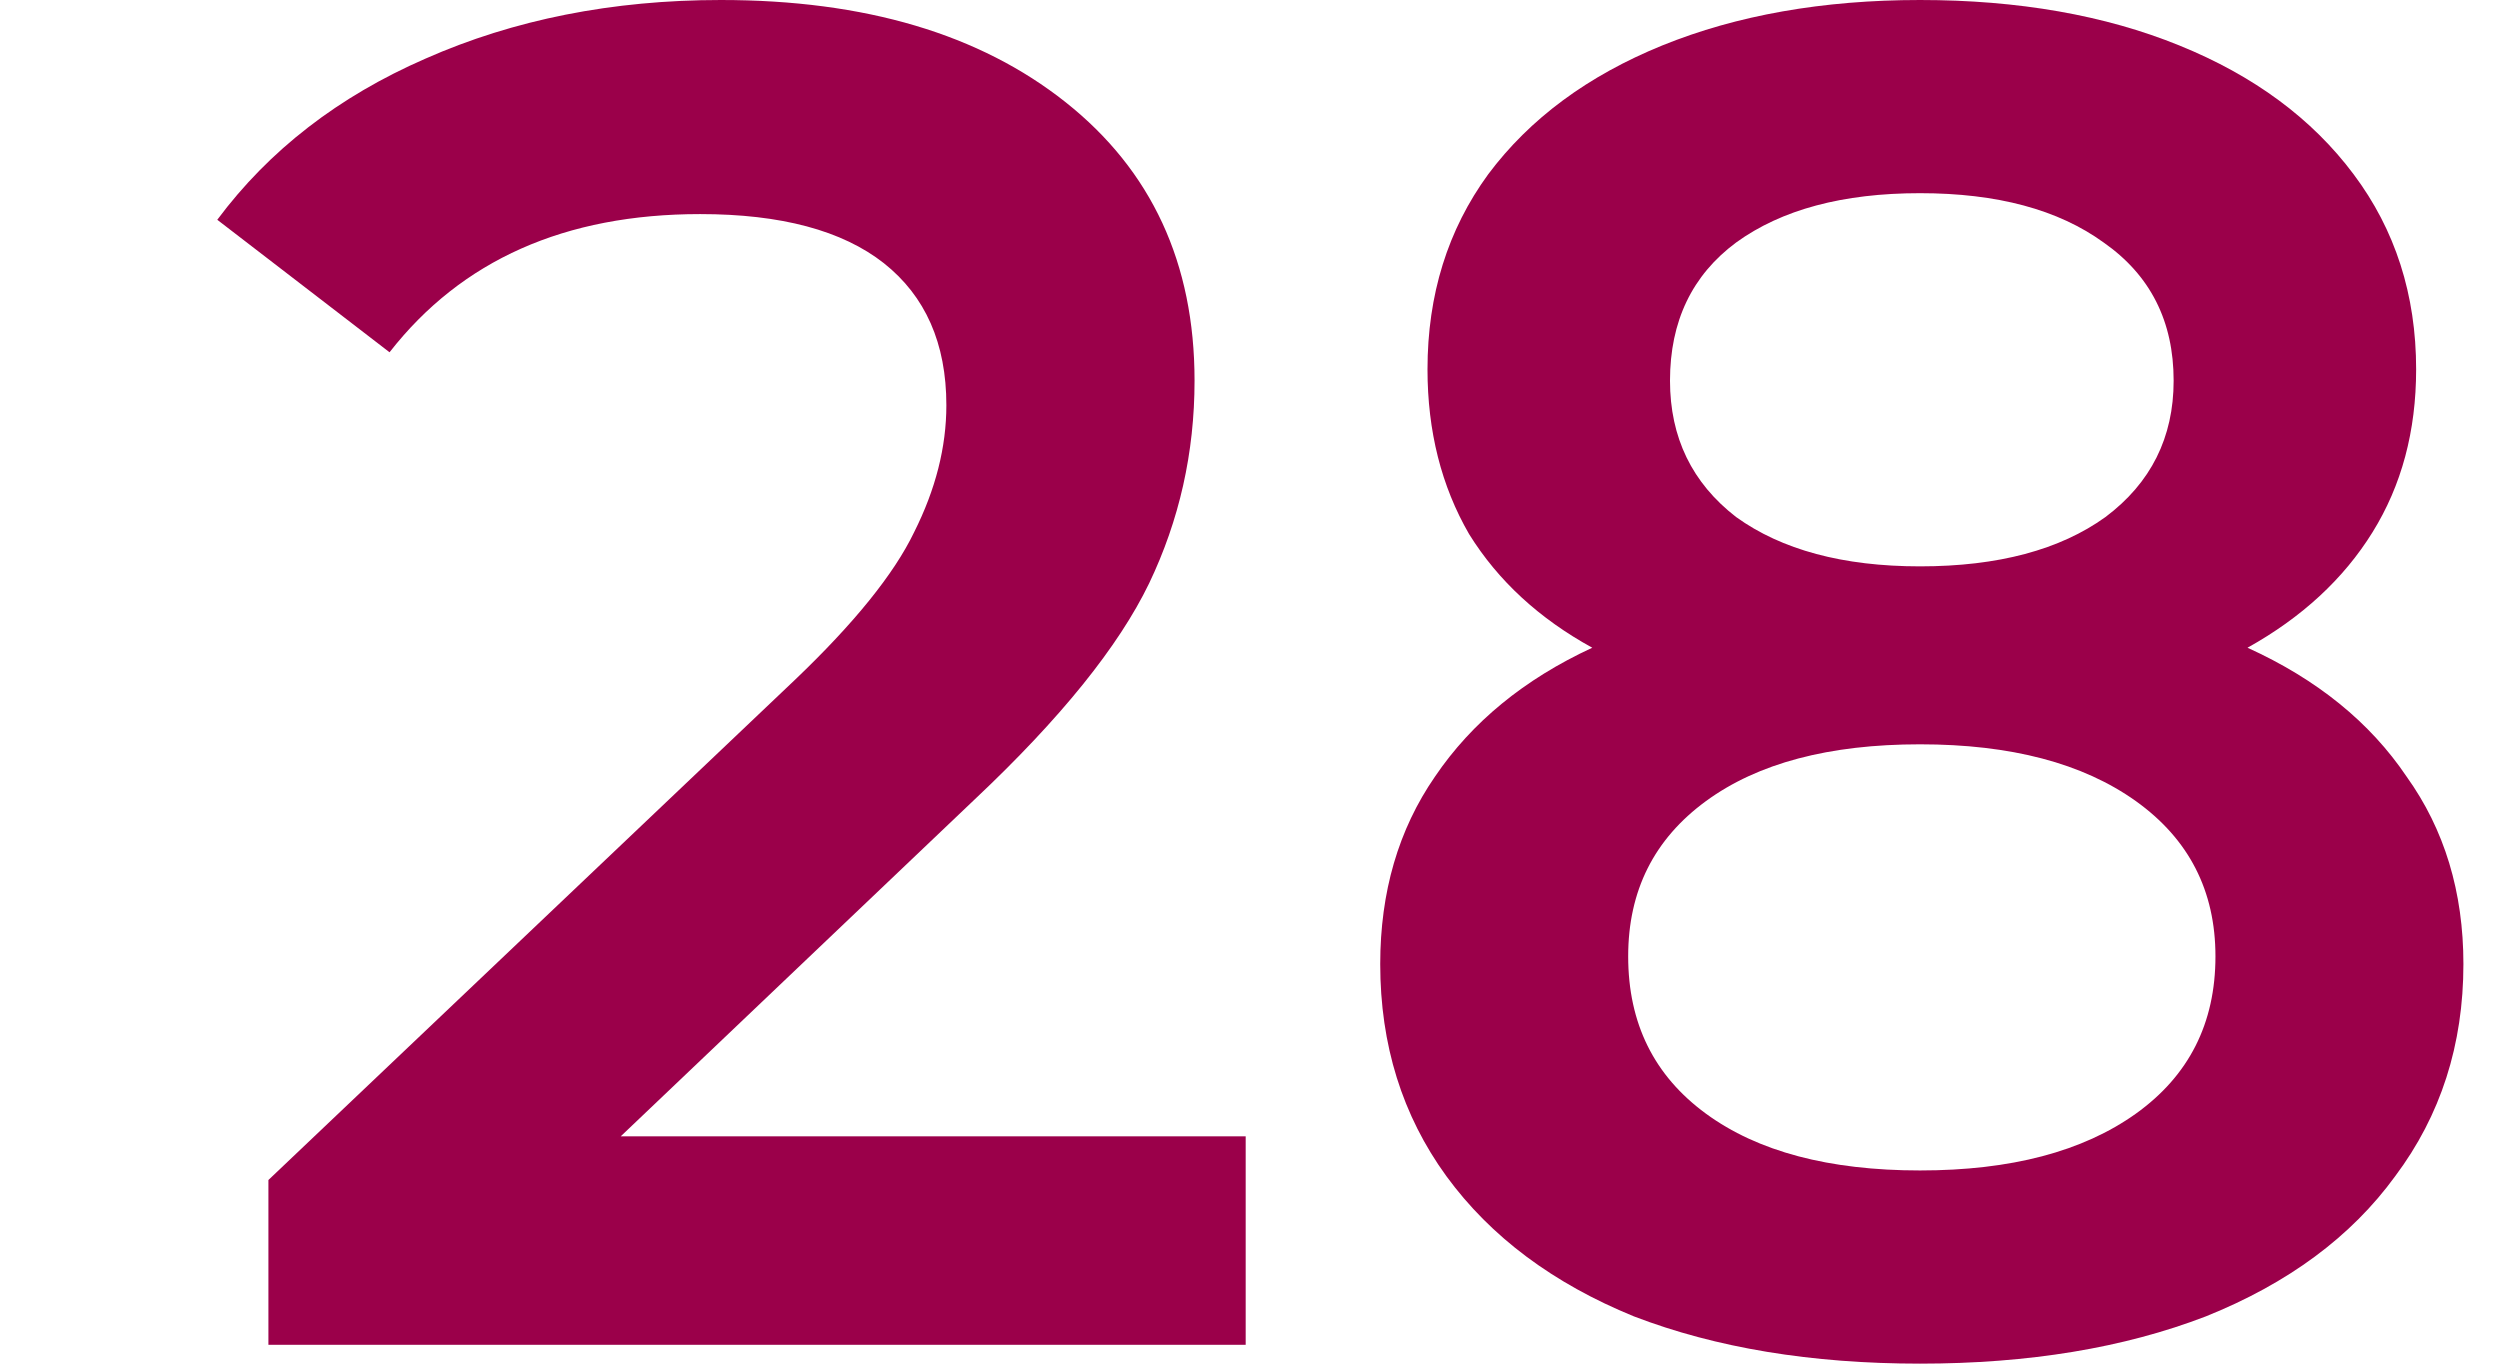 <svg width="11" height="6" viewBox="0 0 11 6" fill="none" xmlns="http://www.w3.org/2000/svg">
<path d="M9.889 2.85C10.195 2.989 10.428 3.178 10.589 3.417C10.756 3.65 10.839 3.925 10.839 4.242C10.839 4.597 10.739 4.908 10.539 5.175C10.345 5.442 10.067 5.647 9.706 5.792C9.345 5.931 8.926 6 8.448 6C7.97 6 7.551 5.931 7.189 5.792C6.834 5.647 6.559 5.442 6.364 5.175C6.17 4.908 6.073 4.597 6.073 4.242C6.073 3.925 6.153 3.65 6.314 3.417C6.476 3.178 6.706 2.989 7.006 2.85C6.773 2.722 6.592 2.556 6.464 2.35C6.342 2.139 6.281 1.897 6.281 1.625C6.281 1.297 6.37 1.011 6.548 0.767C6.731 0.522 6.987 0.333 7.314 0.2C7.642 0.067 8.02 0 8.448 0C8.881 0 9.262 0.067 9.589 0.2C9.917 0.333 10.173 0.522 10.356 0.767C10.539 1.011 10.631 1.297 10.631 1.625C10.631 1.897 10.567 2.136 10.439 2.342C10.312 2.547 10.128 2.717 9.889 2.85ZM8.448 0.85C8.109 0.85 7.839 0.922 7.639 1.067C7.445 1.211 7.348 1.414 7.348 1.675C7.348 1.925 7.445 2.125 7.639 2.275C7.839 2.419 8.109 2.492 8.448 2.492C8.792 2.492 9.064 2.419 9.264 2.275C9.464 2.125 9.564 1.925 9.564 1.675C9.564 1.414 9.462 1.211 9.256 1.067C9.056 0.922 8.787 0.85 8.448 0.85ZM8.448 5.15C8.848 5.15 9.164 5.067 9.398 4.9C9.631 4.733 9.748 4.503 9.748 4.208C9.748 3.919 9.631 3.692 9.398 3.525C9.164 3.358 8.848 3.275 8.448 3.275C8.048 3.275 7.734 3.358 7.506 3.525C7.278 3.692 7.164 3.919 7.164 4.208C7.164 4.503 7.278 4.733 7.506 4.9C7.734 5.067 8.048 5.15 8.448 5.15Z" fill="#9B004A"/>
<path d="M5.481 5V5.917H1.181V5.192L3.497 2.992C3.759 2.742 3.934 2.525 4.022 2.342C4.117 2.153 4.164 1.967 4.164 1.783C4.164 1.511 4.072 1.303 3.889 1.158C3.706 1.014 3.436 0.942 3.081 0.942C2.486 0.942 2.031 1.144 1.714 1.55L0.956 0.967C1.184 0.661 1.489 0.425 1.872 0.258C2.261 0.086 2.695 0 3.172 0C3.806 0 4.311 0.15 4.689 0.45C5.067 0.75 5.256 1.158 5.256 1.675C5.256 1.992 5.189 2.289 5.056 2.567C4.922 2.844 4.667 3.161 4.289 3.517L2.731 5H5.481Z" fill="#9B004A"/>
</svg>
